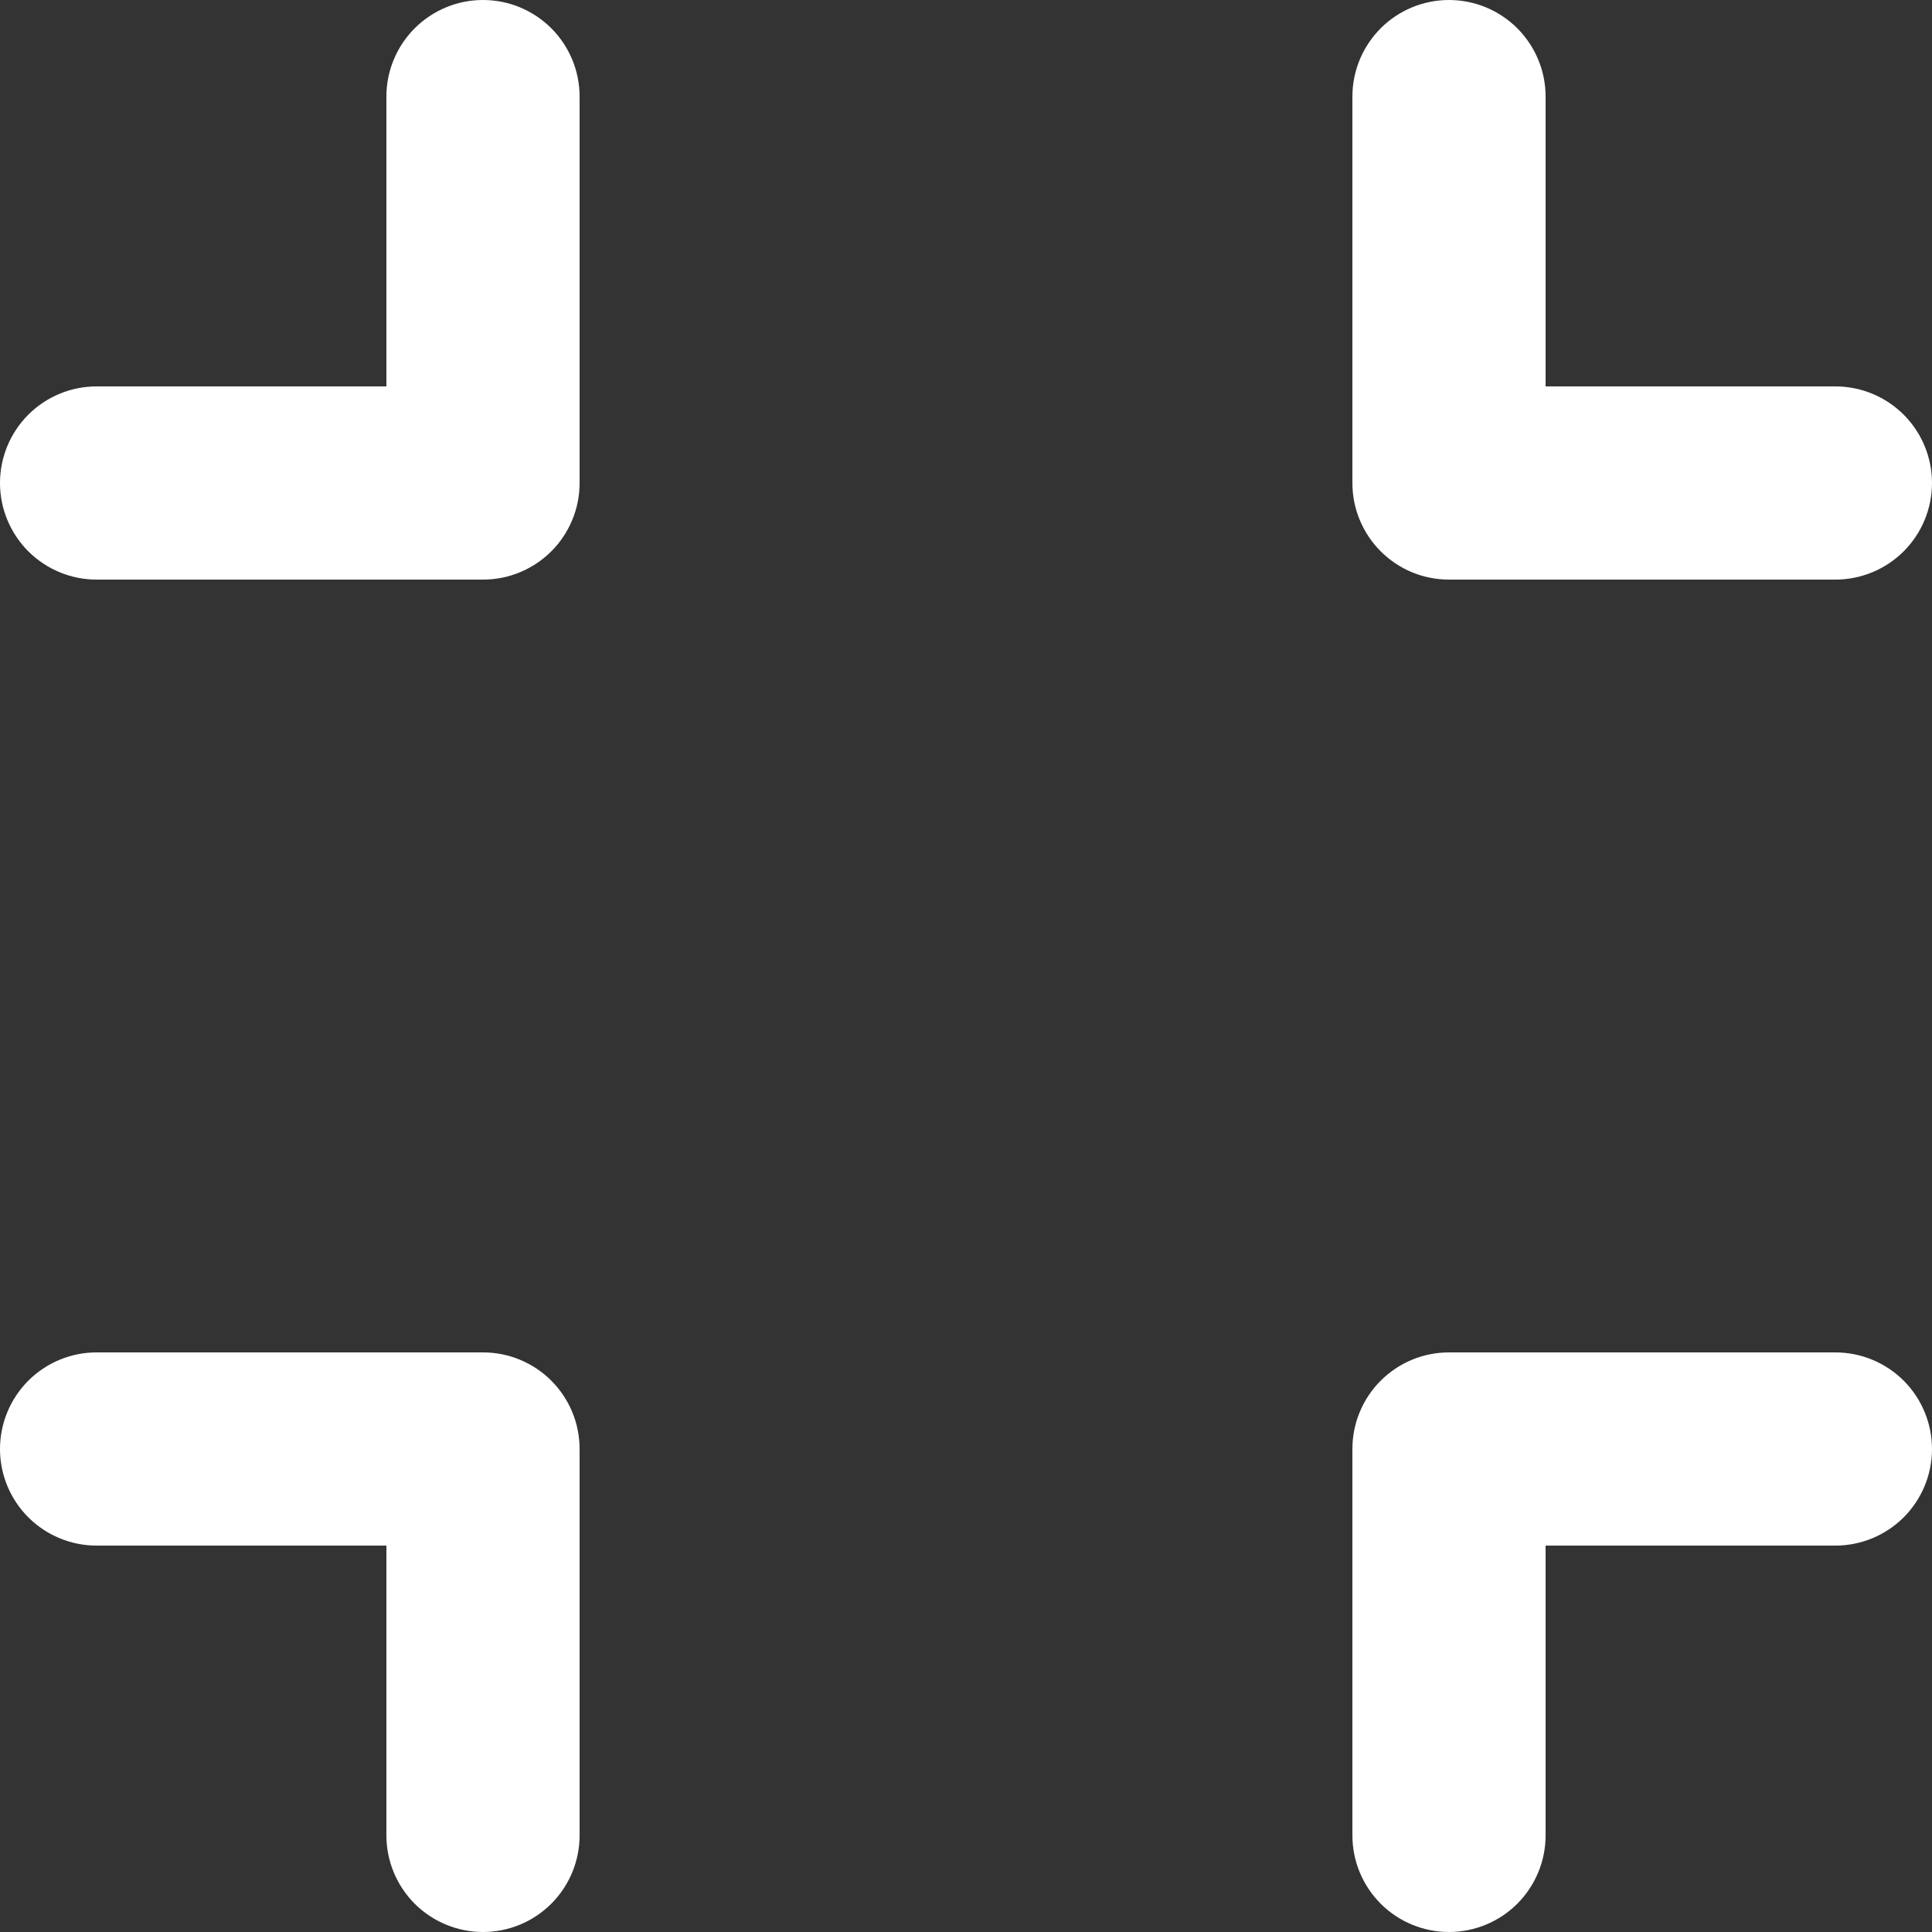 <svg width="25" height="25" viewBox="0 0 25 25" fill="none" xmlns="http://www.w3.org/2000/svg">
<rect x="0" y="0" width="25" height="25" fill="#333333" stroke="none"/>
<path d="M6.25 17.5H1.25C0.918 17.5 0.601 17.632 0.366 17.866C0.132 18.101 0 18.419 0 18.75C0 19.082 0.132 19.399 0.366 19.634C0.601 19.868 0.918 20 1.25 20H5V23.75C5 24.082 5.132 24.399 5.366 24.634C5.601 24.868 5.918 25 6.25 25C6.582 25 6.899 24.868 7.134 24.634C7.368 24.399 7.5 24.082 7.5 23.75V18.75C7.5 18.586 7.468 18.423 7.405 18.272C7.342 18.12 7.25 17.982 7.134 17.866C7.018 17.75 6.88 17.658 6.728 17.595C6.577 17.532 6.414 17.5 6.25 17.5Z" fill="white"/>
<path d="M23.75 17.5H18.75C18.586 17.5 18.423 17.532 18.271 17.595C18.12 17.658 17.982 17.75 17.866 17.866C17.75 17.982 17.658 18.12 17.595 18.272C17.532 18.423 17.5 18.586 17.5 18.75V23.75C17.5 24.082 17.632 24.399 17.866 24.634C18.1 24.868 18.418 25 18.75 25C19.081 25 19.399 24.868 19.634 24.634C19.868 24.399 20 24.082 20 23.75V20H23.75C24.081 20 24.399 19.868 24.634 19.634C24.868 19.399 25 19.082 25 18.75C25 18.419 24.868 18.101 24.634 17.866C24.399 17.632 24.081 17.5 23.75 17.5Z" fill="white"/>
<path d="M18.75 7.5H23.75C24.081 7.5 24.399 7.368 24.634 7.134C24.868 6.899 25 6.582 25 6.25C25 5.918 24.868 5.601 24.634 5.366C24.399 5.132 24.081 5 23.75 5H20V1.25C20 0.918 19.868 0.601 19.634 0.366C19.399 0.132 19.081 0 18.75 0C18.418 0 18.1 0.132 17.866 0.366C17.632 0.601 17.5 0.918 17.5 1.25V6.25C17.5 6.414 17.532 6.577 17.595 6.728C17.658 6.88 17.75 7.018 17.866 7.134C17.982 7.25 18.12 7.342 18.271 7.405C18.423 7.468 18.586 7.5 18.75 7.5Z" fill="white"/>
<path d="M6.25 2.00941e-07C6.086 -9.29127e-05 5.923 0.032 5.772 0.095C5.62 0.158 5.482 0.25 5.366 0.366C5.25 0.482 5.158 0.62 5.095 0.772C5.032 0.923 5 1.086 5 1.25V5H1.25C0.918 5 0.601 5.132 0.366 5.366C0.132 5.601 0 5.918 0 6.25C0 6.582 0.132 6.899 0.366 7.134C0.601 7.368 0.918 7.5 1.25 7.5H6.25C6.414 7.5 6.577 7.468 6.728 7.405C6.88 7.342 7.018 7.25 7.134 7.134C7.25 7.018 7.342 6.88 7.405 6.728C7.468 6.577 7.5 6.414 7.5 6.25V1.25C7.5 1.086 7.468 0.923 7.405 0.772C7.342 0.62 7.25 0.482 7.134 0.366C7.018 0.25 6.88 0.158 6.728 0.095C6.577 0.032 6.414 -9.29127e-05 6.25 2.00941e-07Z" fill="white"/>
</svg>
